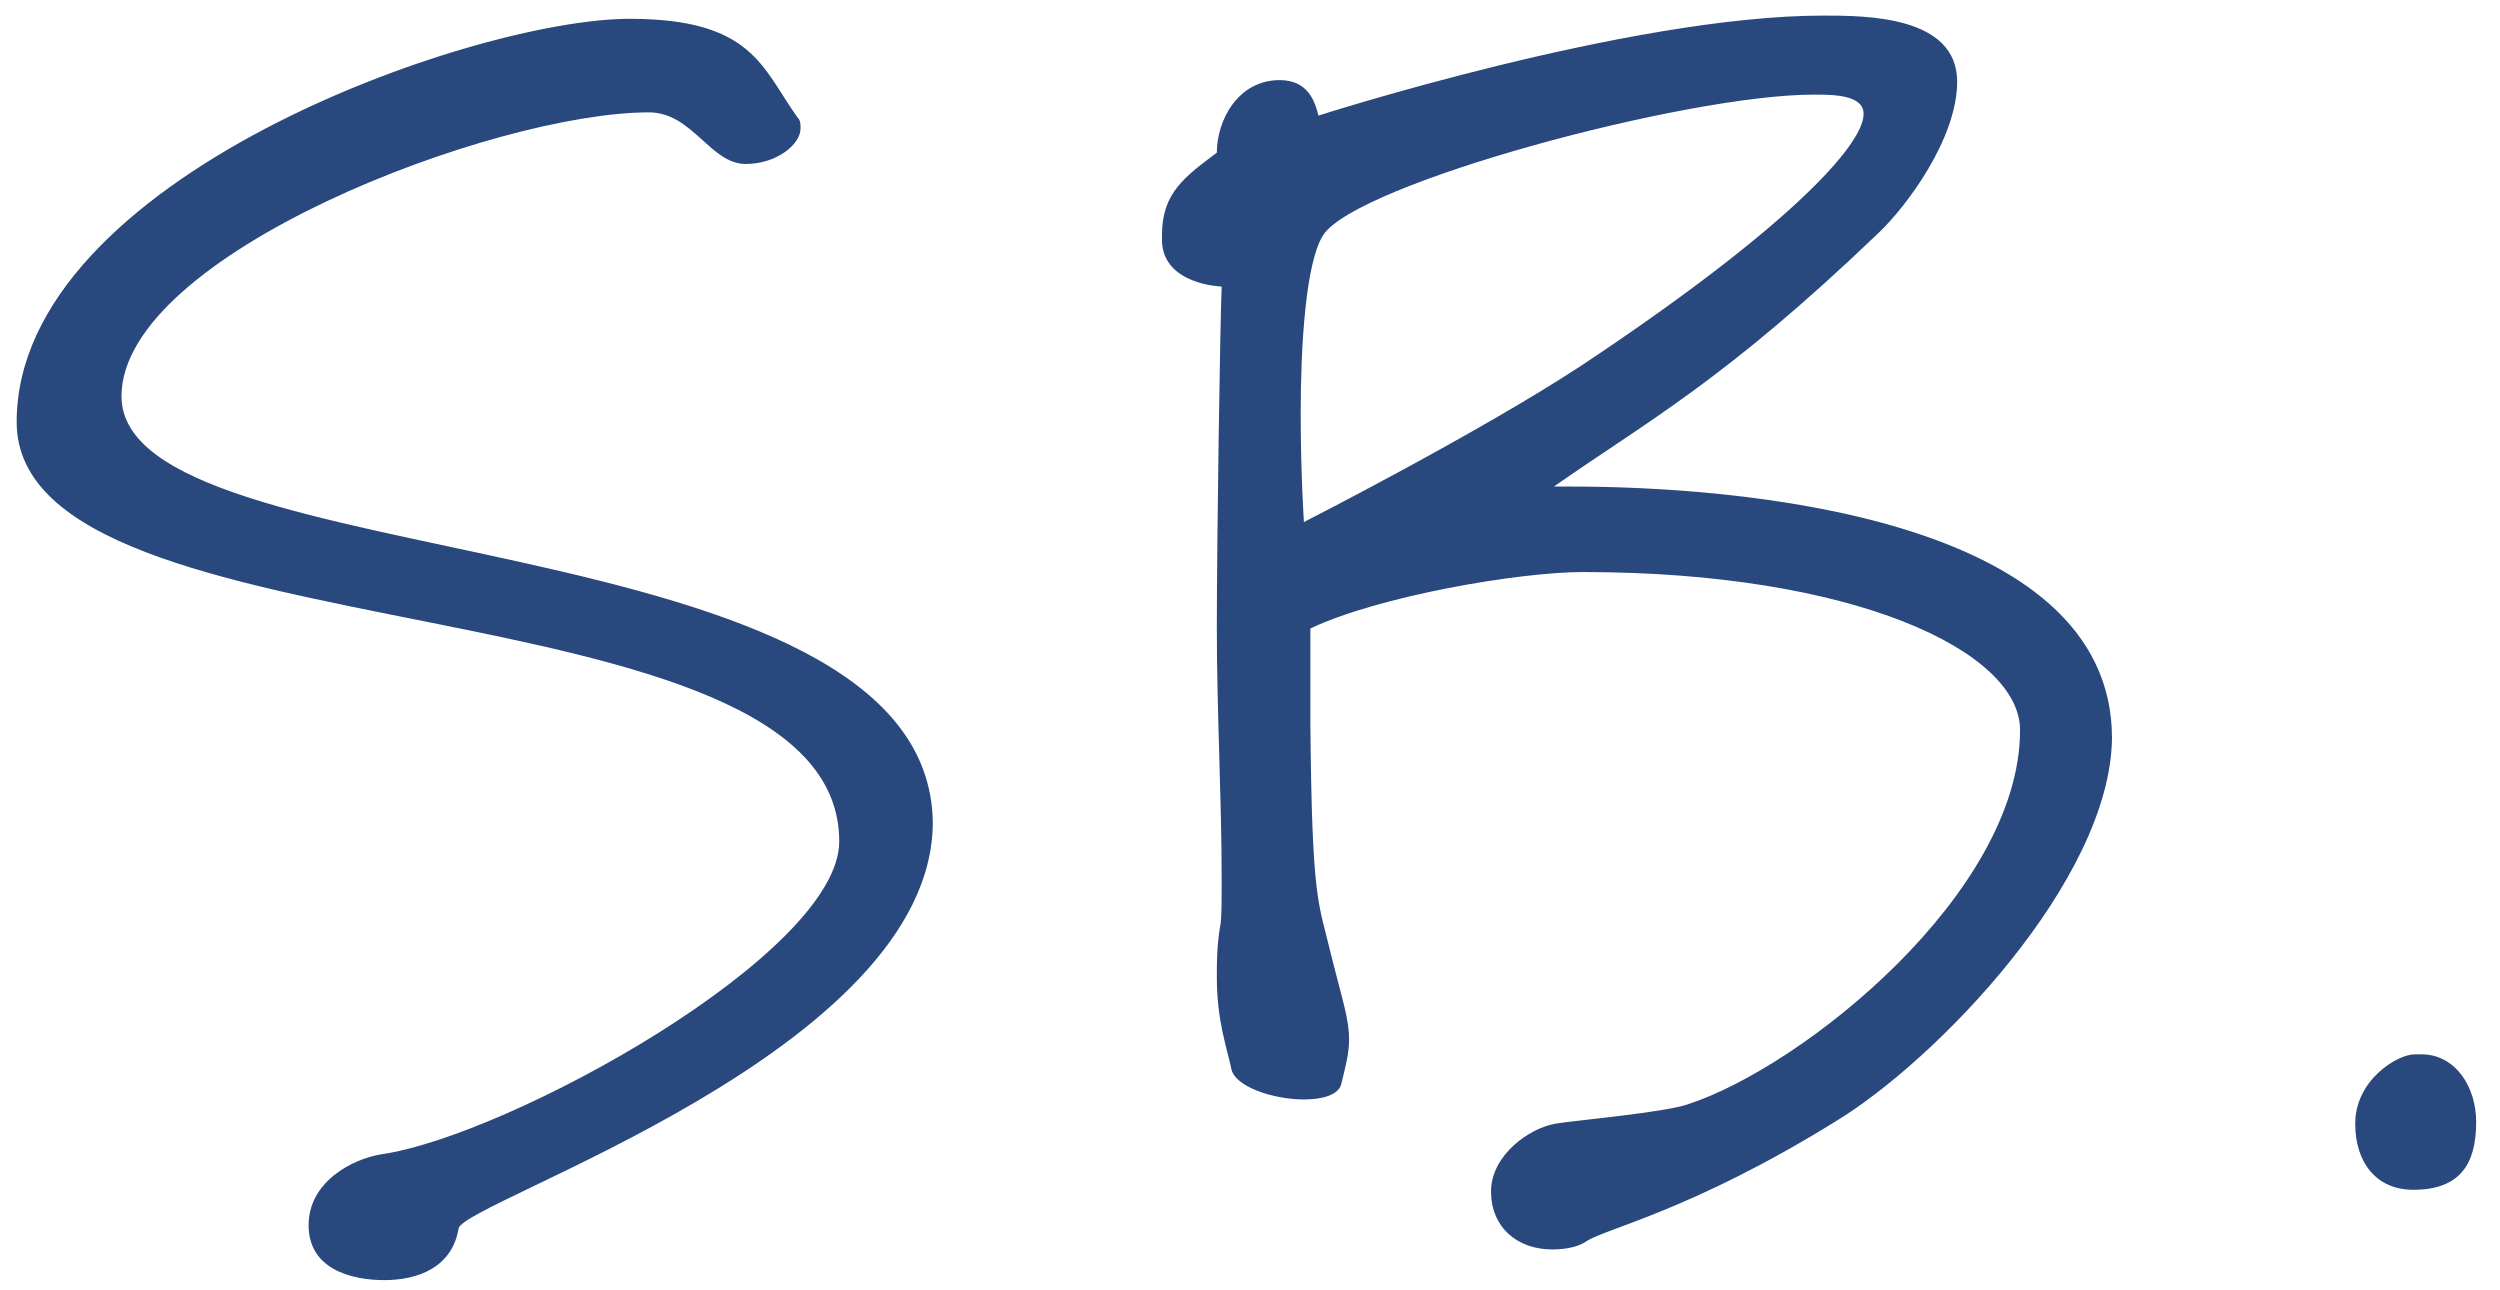 <svg width="93" height="48" viewBox="0 0 93 48" fill="none" xmlns="http://www.w3.org/2000/svg">
<path d="M34.7 30.58C34.52 19.18 4.52 21.58 4.52 14.74C4.52 9.46 18.38 4.18 24.14 4.18C25.76 4.18 26.42 6.1 27.74 6.1C28.88 6.1 29.78 5.38 29.78 4.78C29.78 4.6 29.78 4.48 29.66 4.36C28.34 2.5 27.98 0.7 23.42 0.7C17.6 0.7 0.62 6.64 0.62 15.7C0.62 24.7 31.22 21.34 31.22 31.3C31.22 35.5 18.86 42.28 14.18 42.94C13.1 43.12 11.48 43.96 11.48 45.58C11.48 47.2 13.04 47.62 14.3 47.62C15.56 47.62 16.82 47.14 17.06 45.7C17.24 44.68 34.7 39.1 34.7 30.58ZM69.326 4.24C69.326 5.44 66.326 8.62 58.826 13.6C54.986 16.12 48.506 19.42 48.506 19.42C48.506 19.42 48.386 17.62 48.386 15.4C48.386 12.88 48.566 9.76 49.226 8.74C50.486 6.82 62.726 3.52 67.466 3.52C68.186 3.52 69.326 3.52 69.326 4.24ZM78.566 27.46C78.566 19.12 64.346 18.1 58.466 18.1C58.046 18.1 57.806 18.1 57.806 18.1C61.226 15.7 64.106 14.2 69.866 8.68C70.946 7.66 72.806 5.14 72.806 3.04C72.806 0.58 69.386 0.58 67.826 0.58C60.626 0.58 49.046 4.3 49.046 4.3C48.926 3.82 48.686 2.98 47.606 2.98C46.046 2.98 45.266 4.48 45.266 5.68C44.066 6.58 43.226 7.18 43.226 8.74V8.98C43.286 10.6 45.446 10.66 45.446 10.66C45.386 12.1 45.266 20.08 45.266 23.38C45.266 26.5 45.446 29.68 45.446 32.74C45.446 33.58 45.446 34.24 45.386 34.48C45.266 35.2 45.266 35.8 45.266 36.34C45.266 37.96 45.626 38.92 45.806 39.76C45.926 40.42 47.366 40.9 48.506 40.9C49.226 40.9 49.766 40.72 49.886 40.36C50.066 39.64 50.186 39.16 50.186 38.68C50.186 37.9 49.946 37.24 49.526 35.56C49.046 33.52 48.806 33.64 48.746 26.92C48.746 25 48.746 23.38 48.746 23.38C51.266 22.18 56.486 21.28 58.886 21.28C68.966 21.28 75.146 24.22 75.146 27.16C75.146 33.22 67.046 39.7 62.786 41.08C61.946 41.38 58.586 41.68 57.866 41.8C56.846 41.98 55.466 43 55.466 44.32C55.466 45.64 56.426 46.48 57.746 46.48C58.286 46.48 58.766 46.36 59.006 46.18C59.726 45.7 62.906 45.04 68.246 41.74C72.026 39.46 78.506 32.74 78.566 27.46ZM92.114 41.74C92.114 40.42 91.334 39.22 90.074 39.22H89.834C89.174 39.22 87.614 40.18 87.614 41.8C87.614 43.24 88.394 44.26 89.774 44.26C91.514 44.26 92.114 43.3 92.114 41.74Z" fill="#29487D"/>
</svg>

